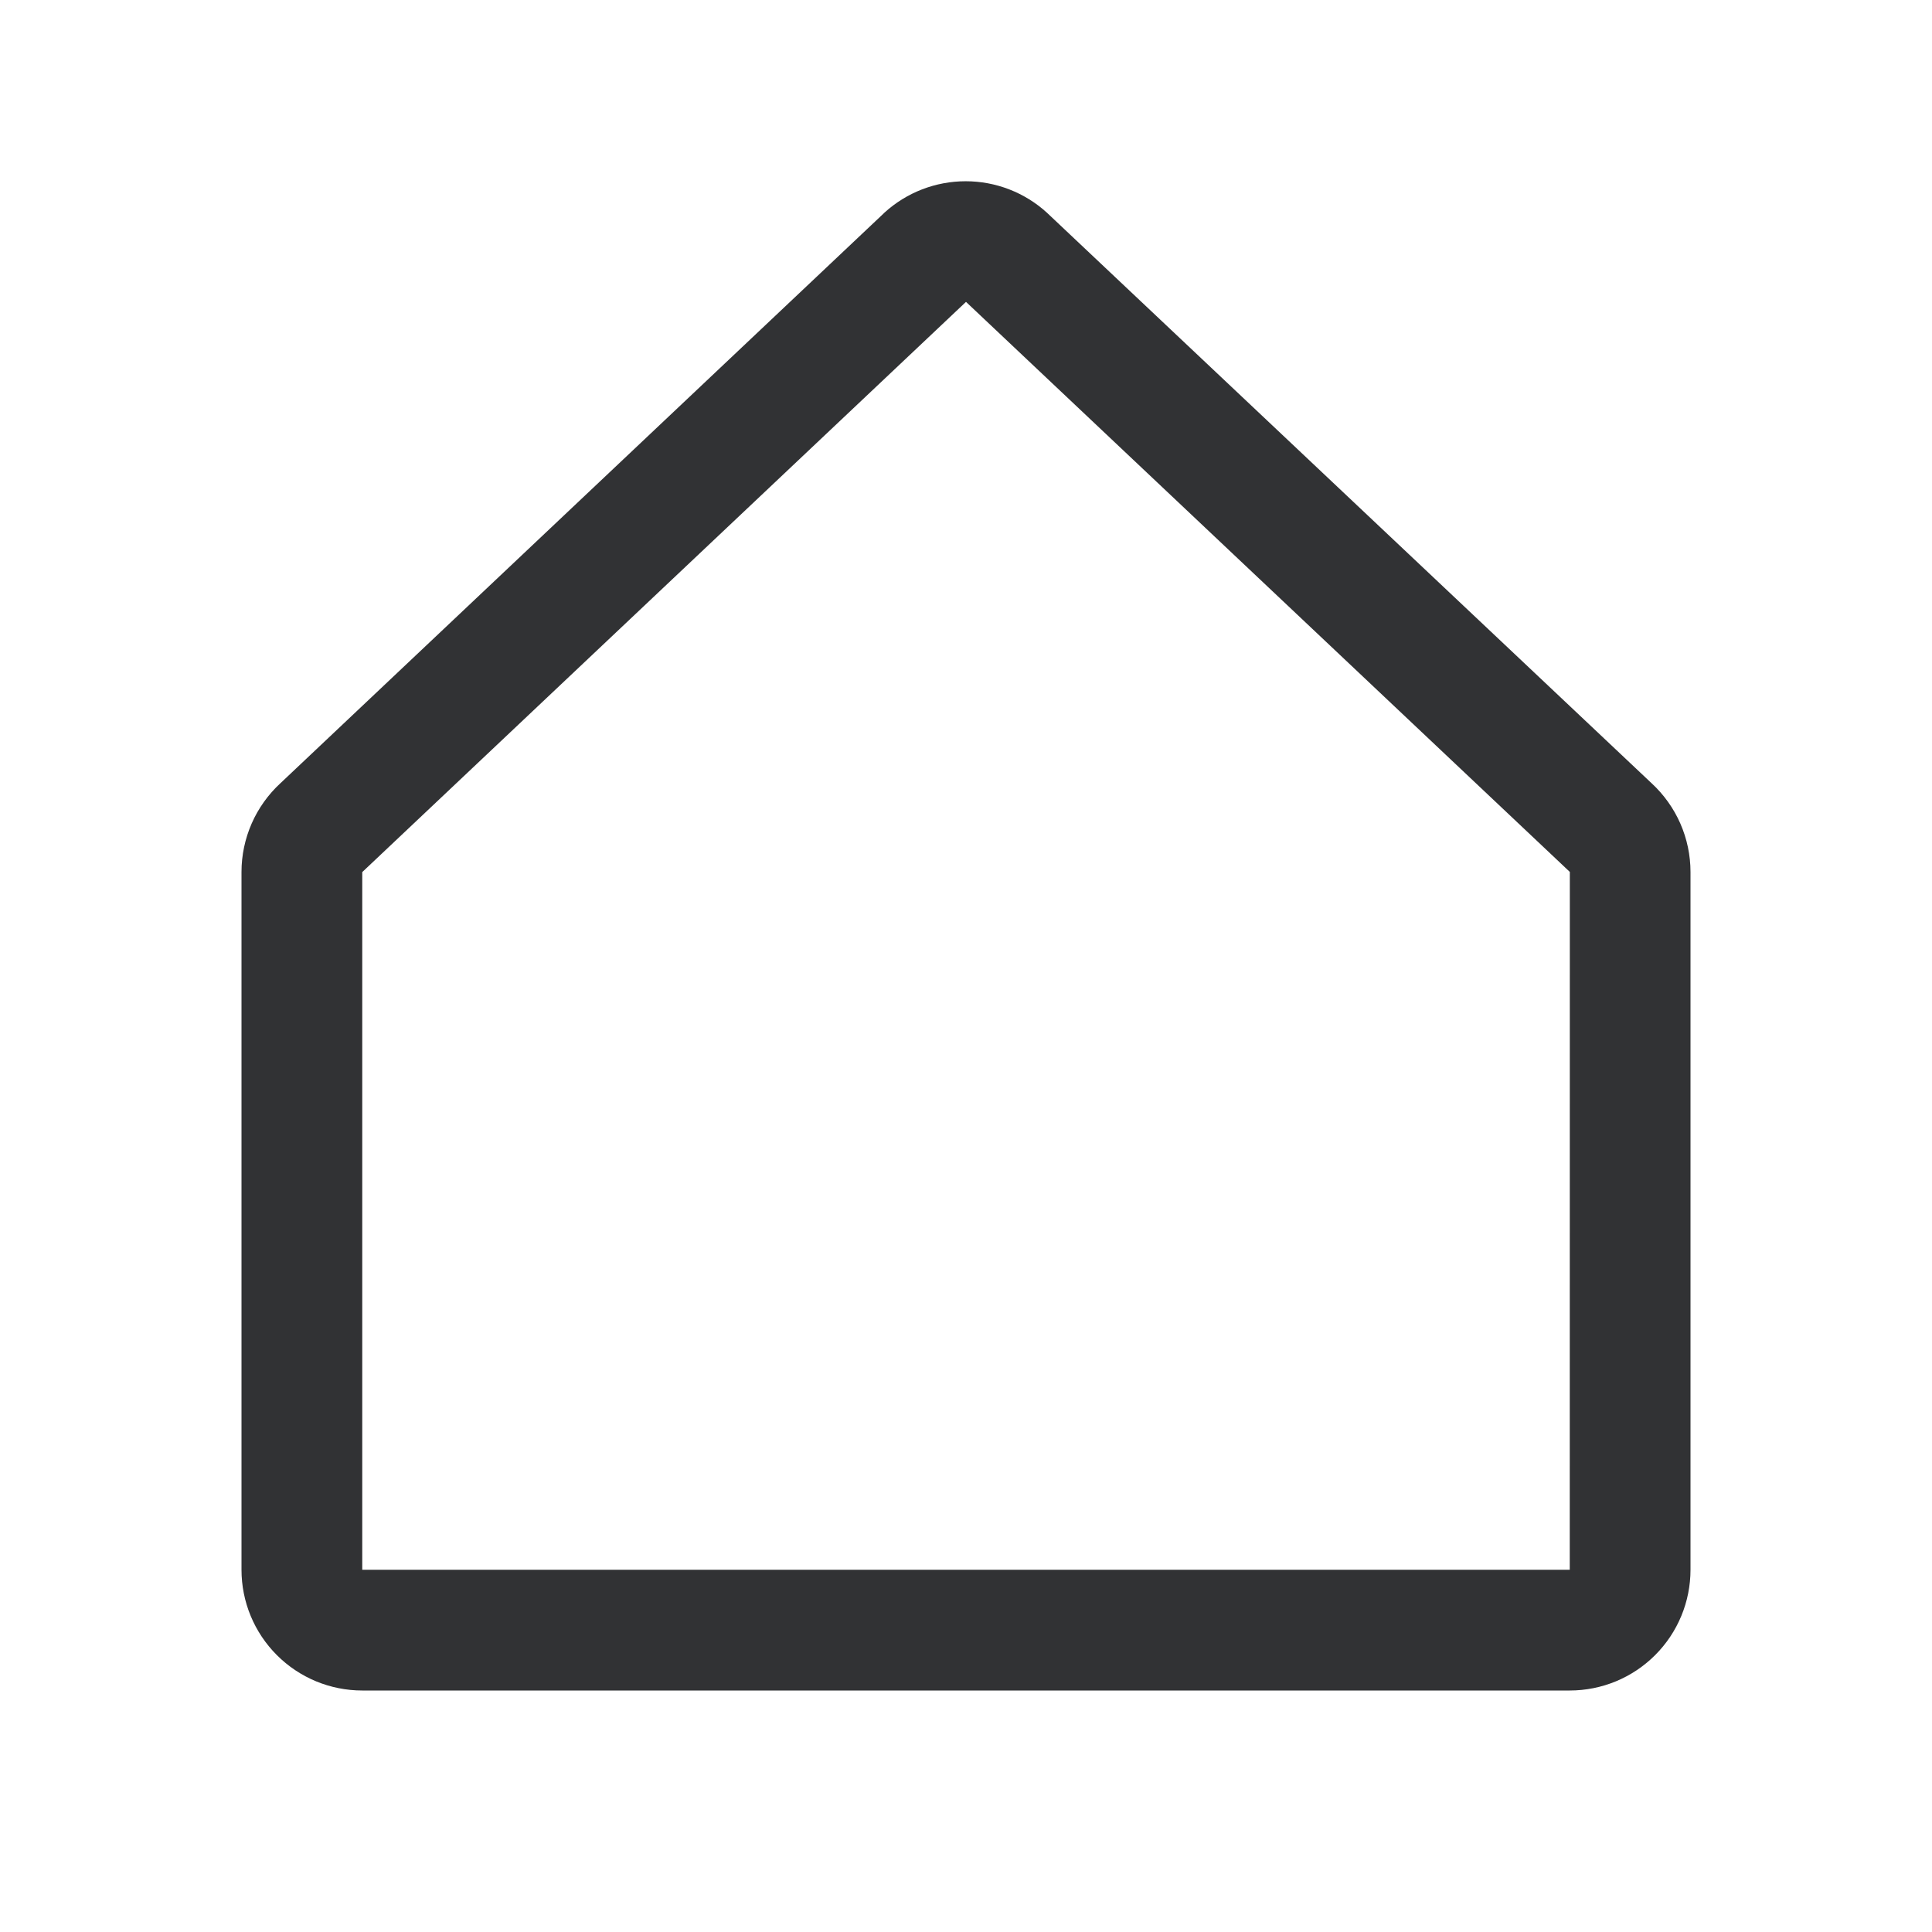 <svg width="48" height="48" viewBox="0 0 48 48" fill="none" xmlns="http://www.w3.org/2000/svg">
<path d="M41.031 19.457L26.031 5.304C26.023 5.298 26.016 5.291 26.01 5.284C25.458 4.781 24.738 4.503 23.992 4.503C23.245 4.503 22.525 4.781 21.973 5.284L21.953 5.304L6.969 19.457C6.664 19.738 6.42 20.079 6.253 20.459C6.086 20.84 6 21.25 6 21.666V39C6 39.796 6.316 40.559 6.879 41.121C7.441 41.684 8.204 42 9 42H39C39.796 42 40.559 41.684 41.121 41.121C41.684 40.559 42 39.796 42 39V21.666C42 21.25 41.914 20.84 41.747 20.459C41.58 20.079 41.336 19.738 41.031 19.457ZM39 39H9V21.666L9.021 21.647L24 7.5L38.981 21.643L39.002 21.662L39 39Z" fill="#313234"/>
</svg>
